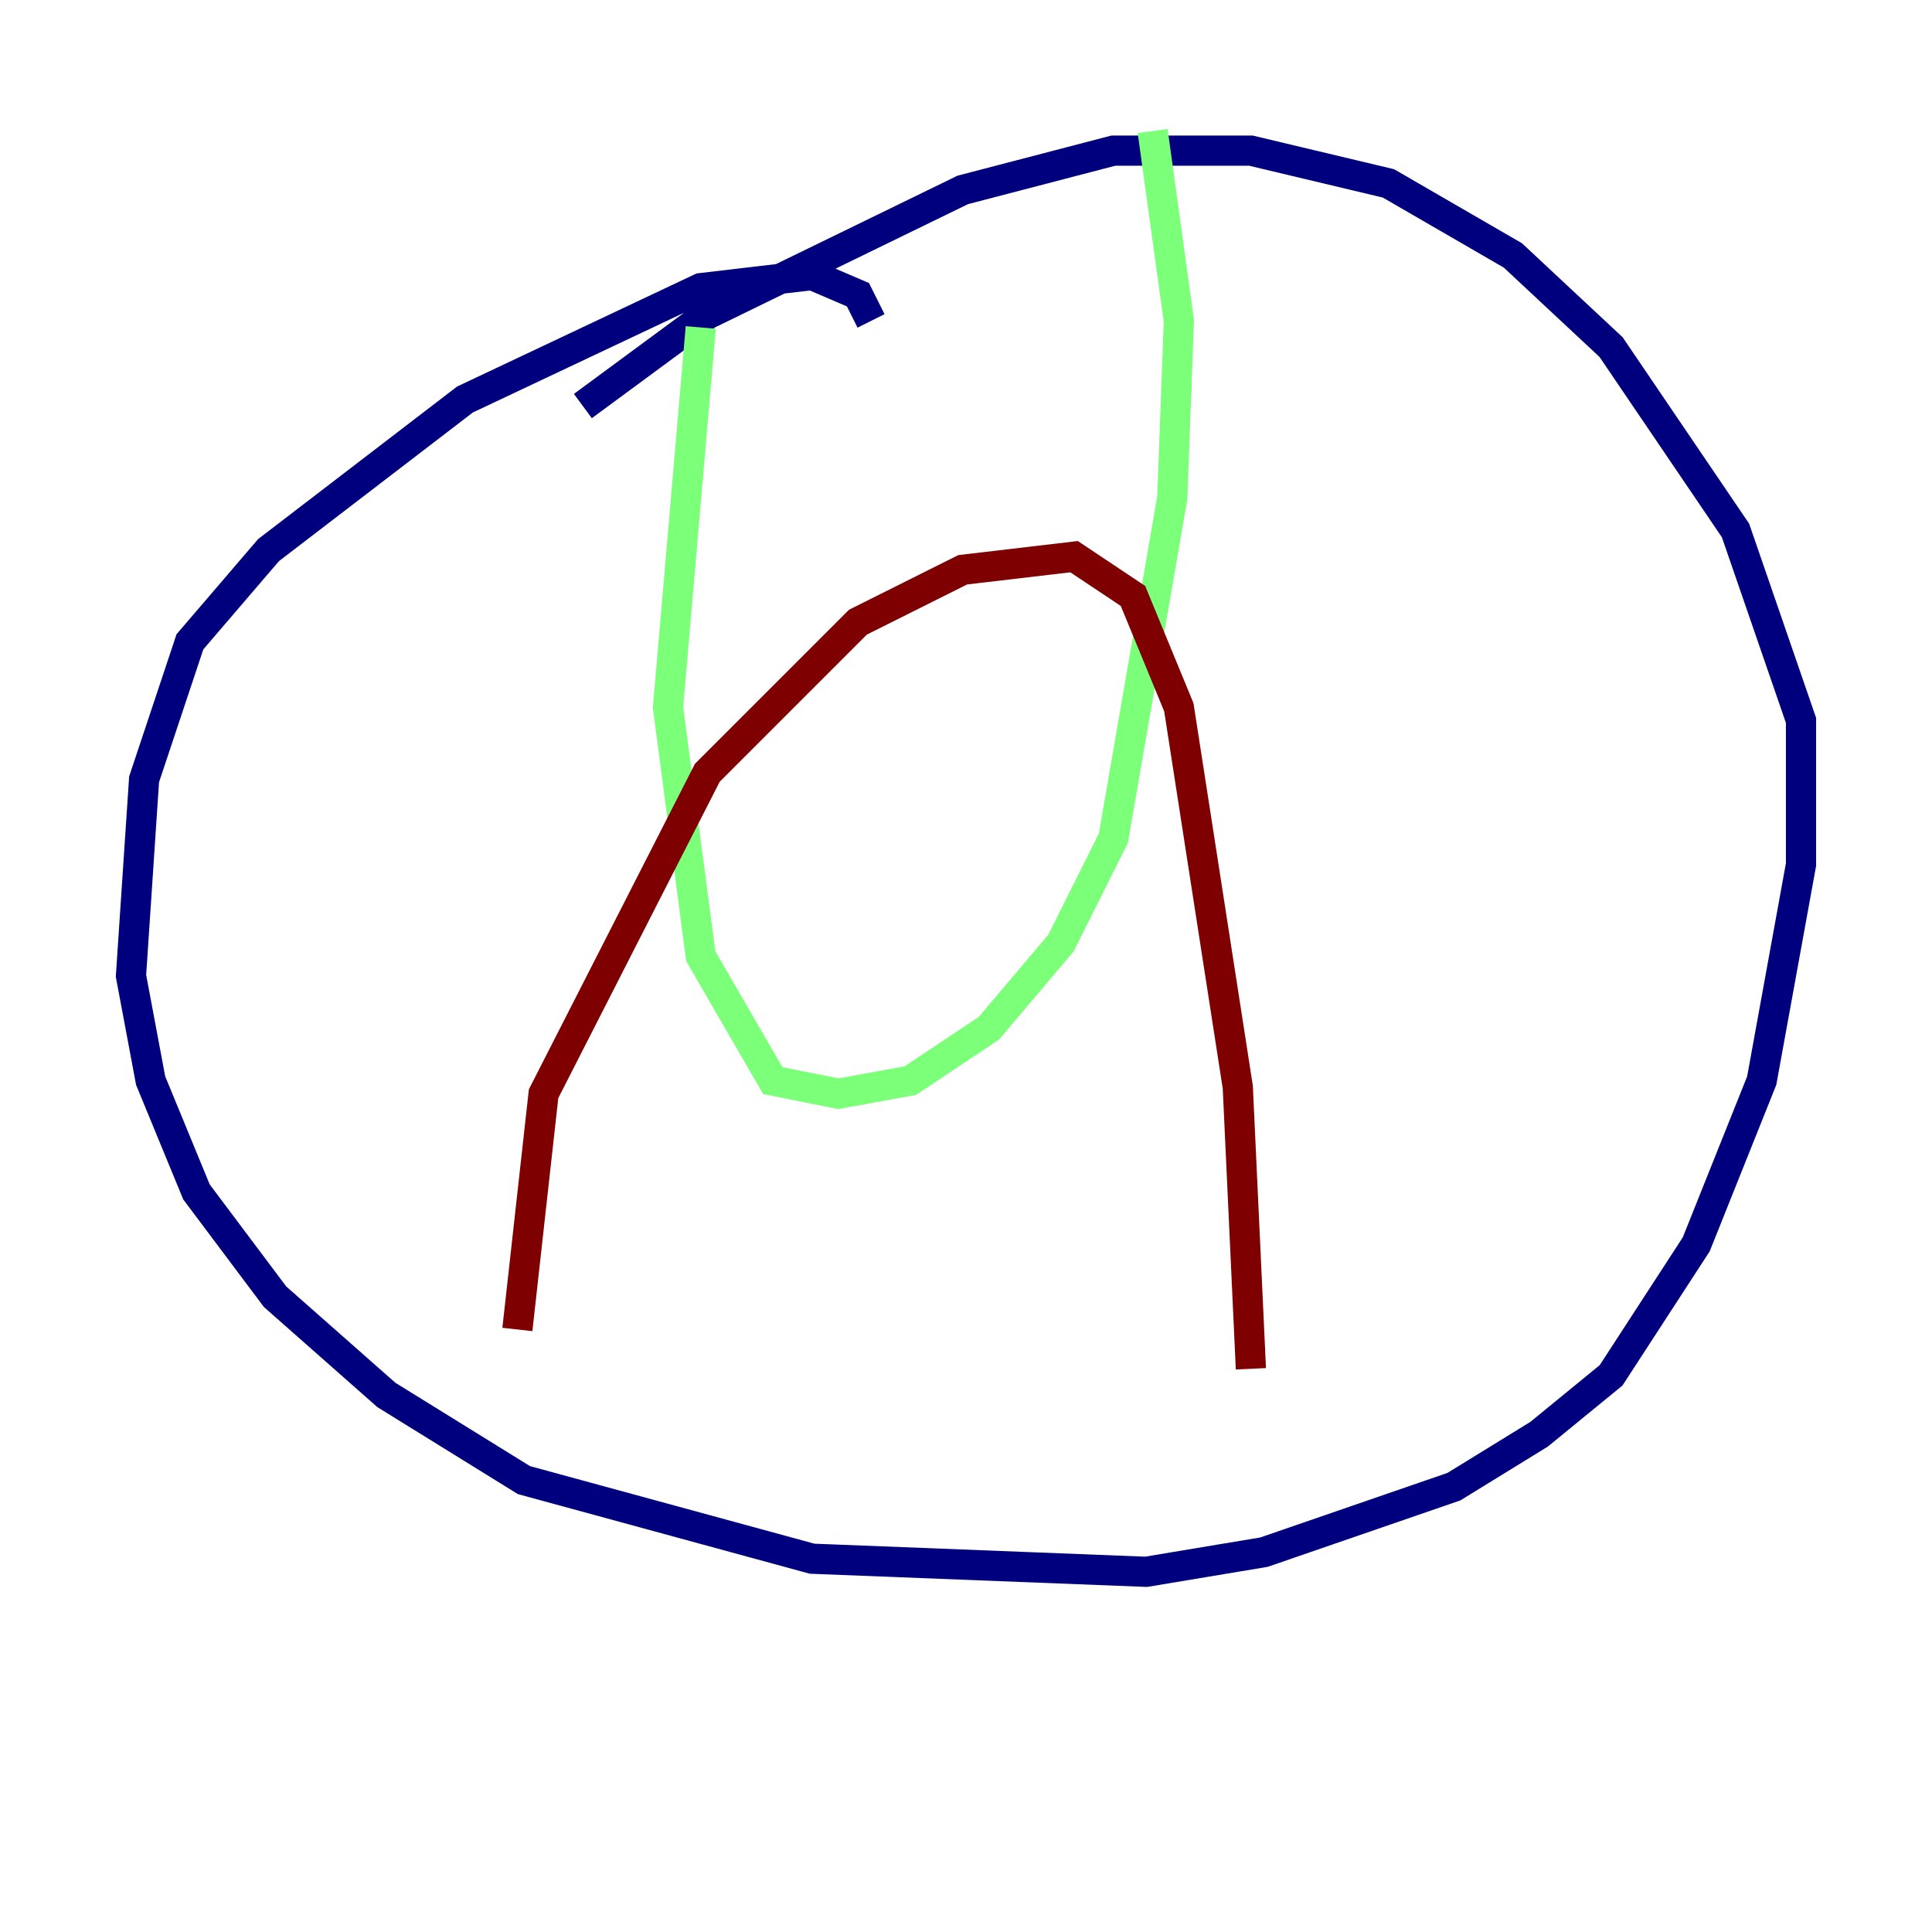 <?xml version="1.0" encoding="utf-8" ?>
<svg baseProfile="tiny" height="128" version="1.2" viewBox="0,0,128,128" width="128" xmlns="http://www.w3.org/2000/svg" xmlns:ev="http://www.w3.org/2001/xml-events" xmlns:xlink="http://www.w3.org/1999/xlink"><defs /><polyline fill="none" points="57.709,21.261 56.841,19.525 53.803,18.224 46.427,19.091 30.807,26.468 17.79,36.447 12.583,42.522 9.546,51.634 8.678,64.651 9.98,71.593 13.017,78.969 18.224,85.912 25.6,92.42 34.712,98.061 53.803,103.268 75.932,104.136 83.742,102.834 96.325,98.495 101.966,95.024 106.739,91.119 112.38,82.441 116.719,71.593 119.322,57.275 119.322,47.729 114.983,35.146 106.739,22.997 100.231,16.922 91.986,12.149 82.875,9.98 73.763,9.98 63.783,12.583 46.861,20.827 38.617,26.902" stroke="#00007f" stroke-width="2" /><polyline fill="none" points="46.427,21.695 44.258,46.861 46.427,63.349 51.2,71.593 55.539,72.461 60.312,71.593 65.519,68.122 70.291,62.481 73.763,55.539 77.668,32.976 78.102,21.261 76.366,8.678" stroke="#7cff79" stroke-width="2" /><polyline fill="none" points="34.278,88.081 36.014,72.461 46.861,51.2 56.841,41.22 63.783,37.749 71.159,36.881 75.064,39.485 78.102,46.861 82.007,72.027 82.875,90.685" stroke="#7f0000" stroke-width="2" /></svg>